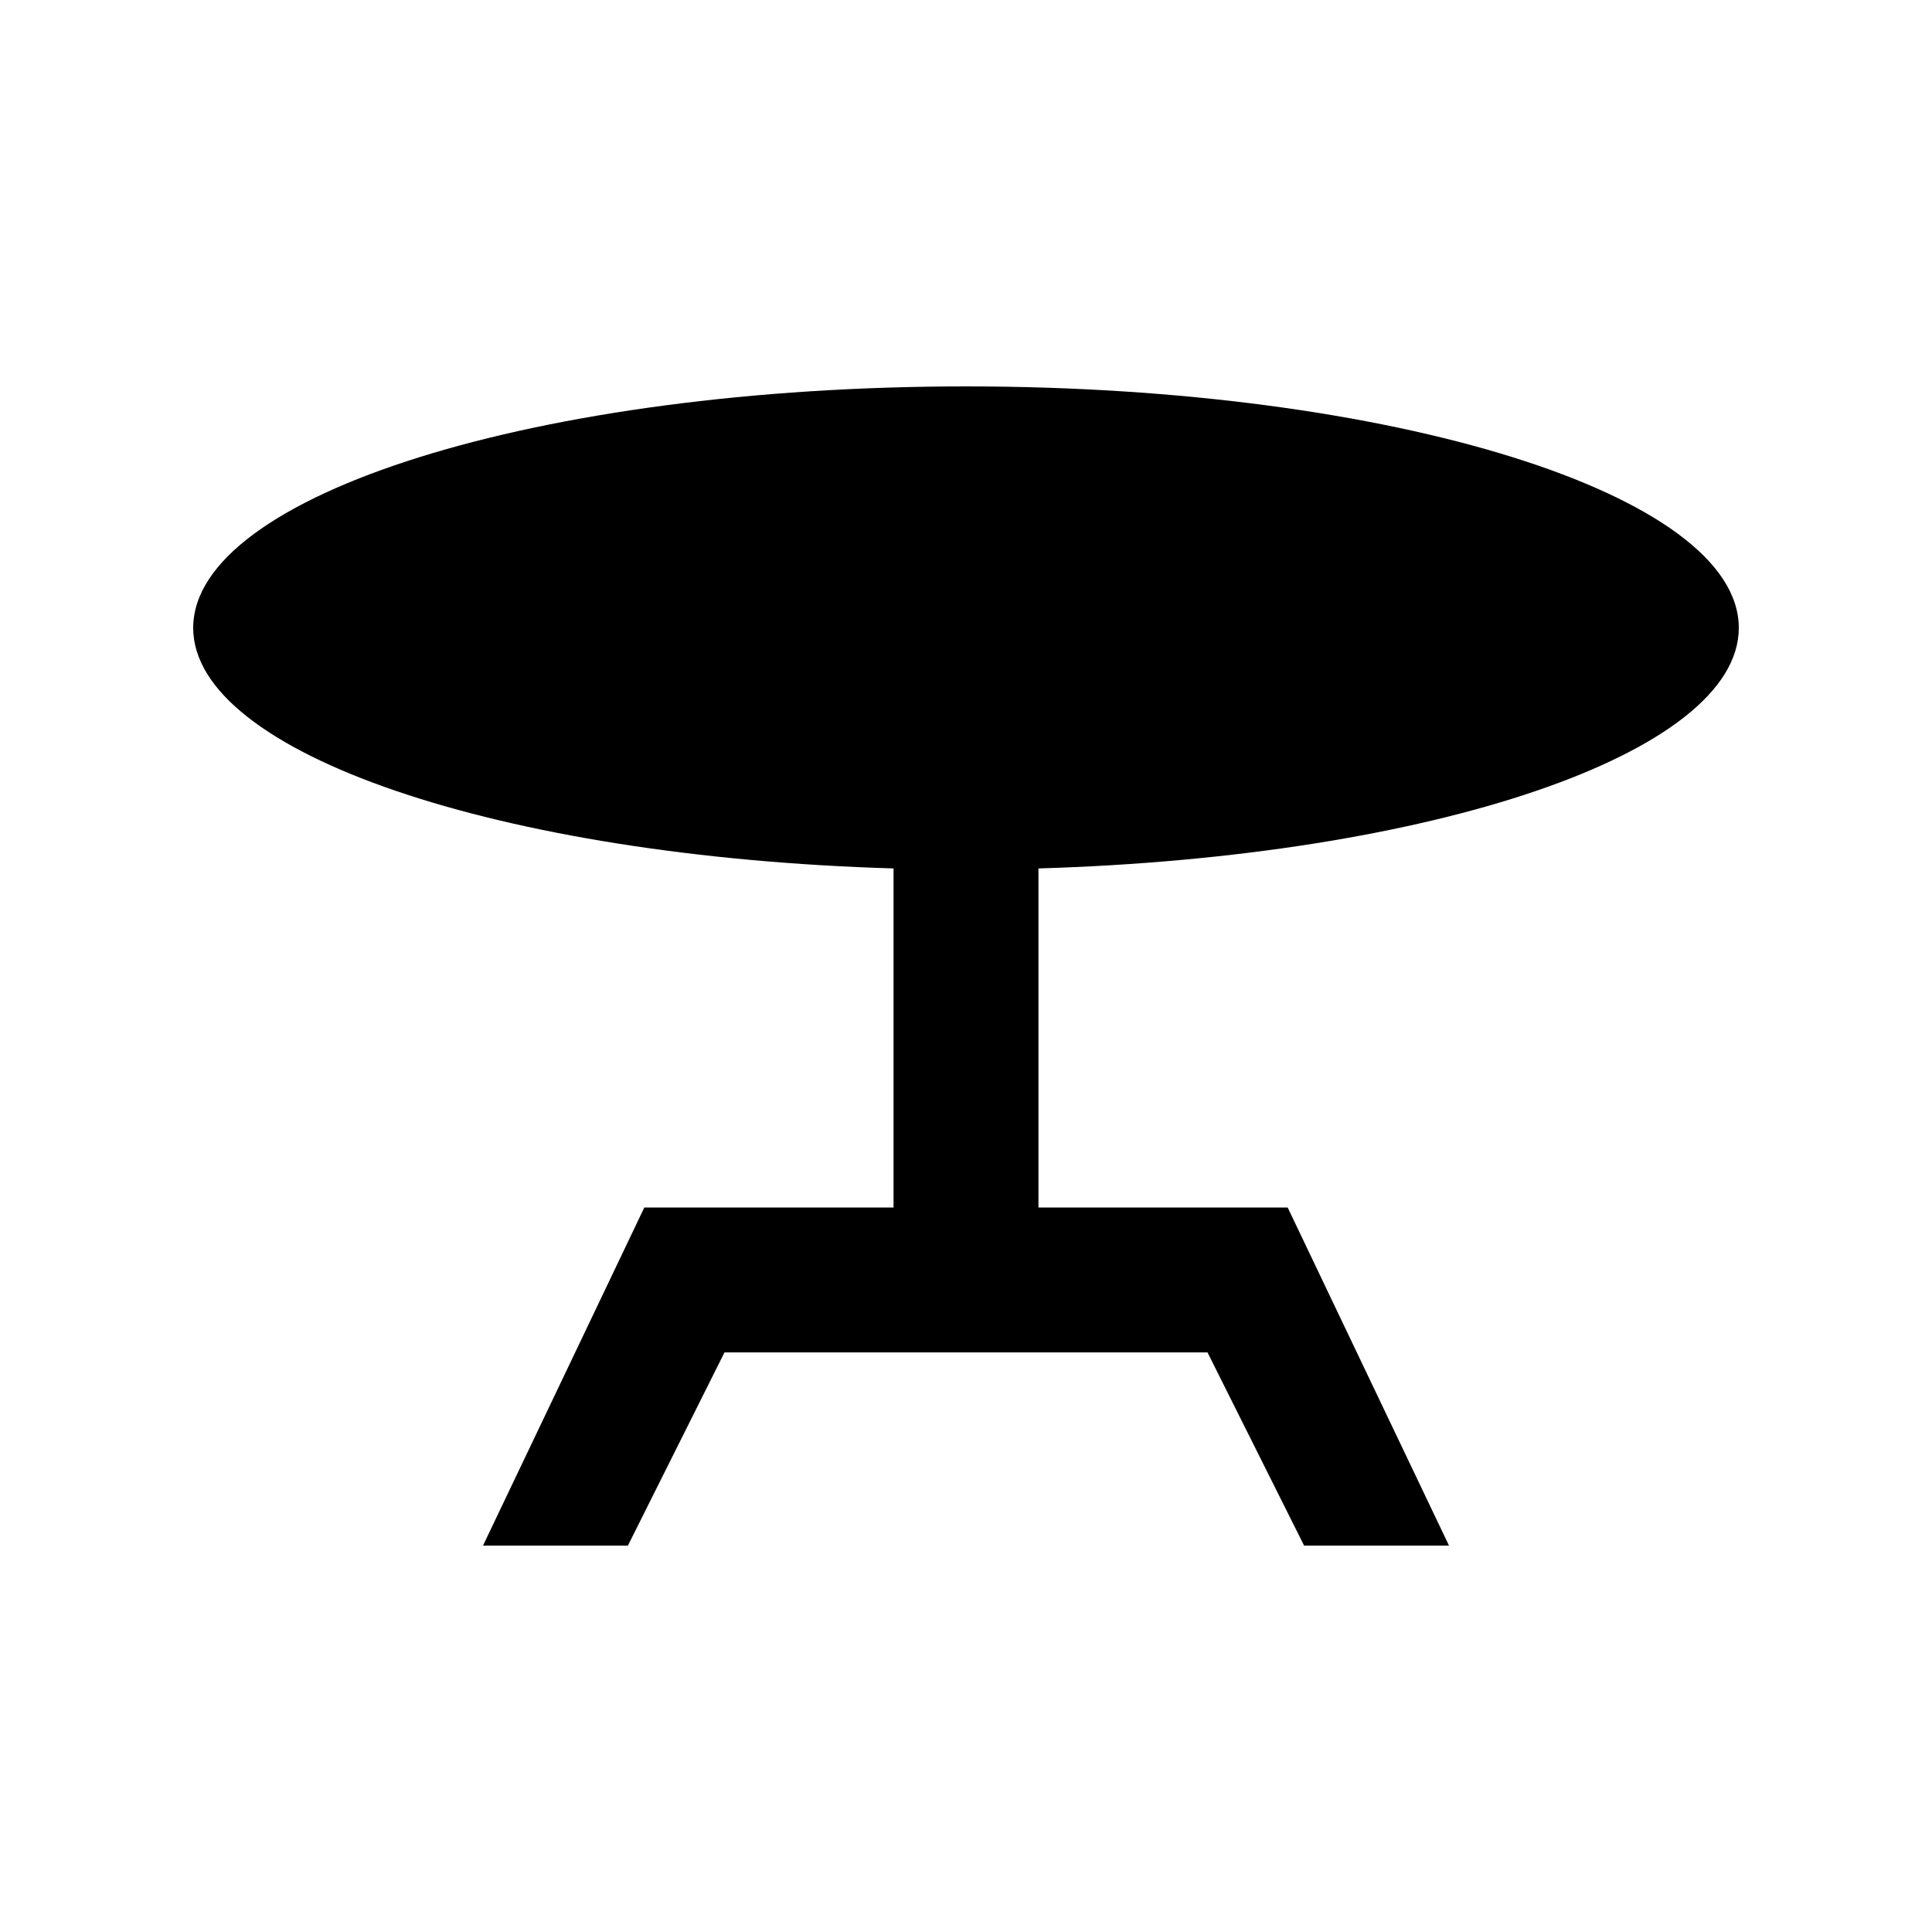 <svg xmlns="http://www.w3.org/2000/svg" enable-background="new 0 0 20 20" height="20" viewBox="0 0 20 20" width="20"><g><rect fill="none" height="20" width="20"/></g><g><g><path d="M18,6.5C18,5.12,14.42,4,10,4S2,5.12,2,6.5c0,1.3,3.18,2.37,7.25,2.49v3.51H6.67L5,16h1.5l1-2h5l1,2H15l-1.67-3.5h-2.58 V8.99C14.82,8.87,18,7.8,18,6.5z"/></g></g></svg>
